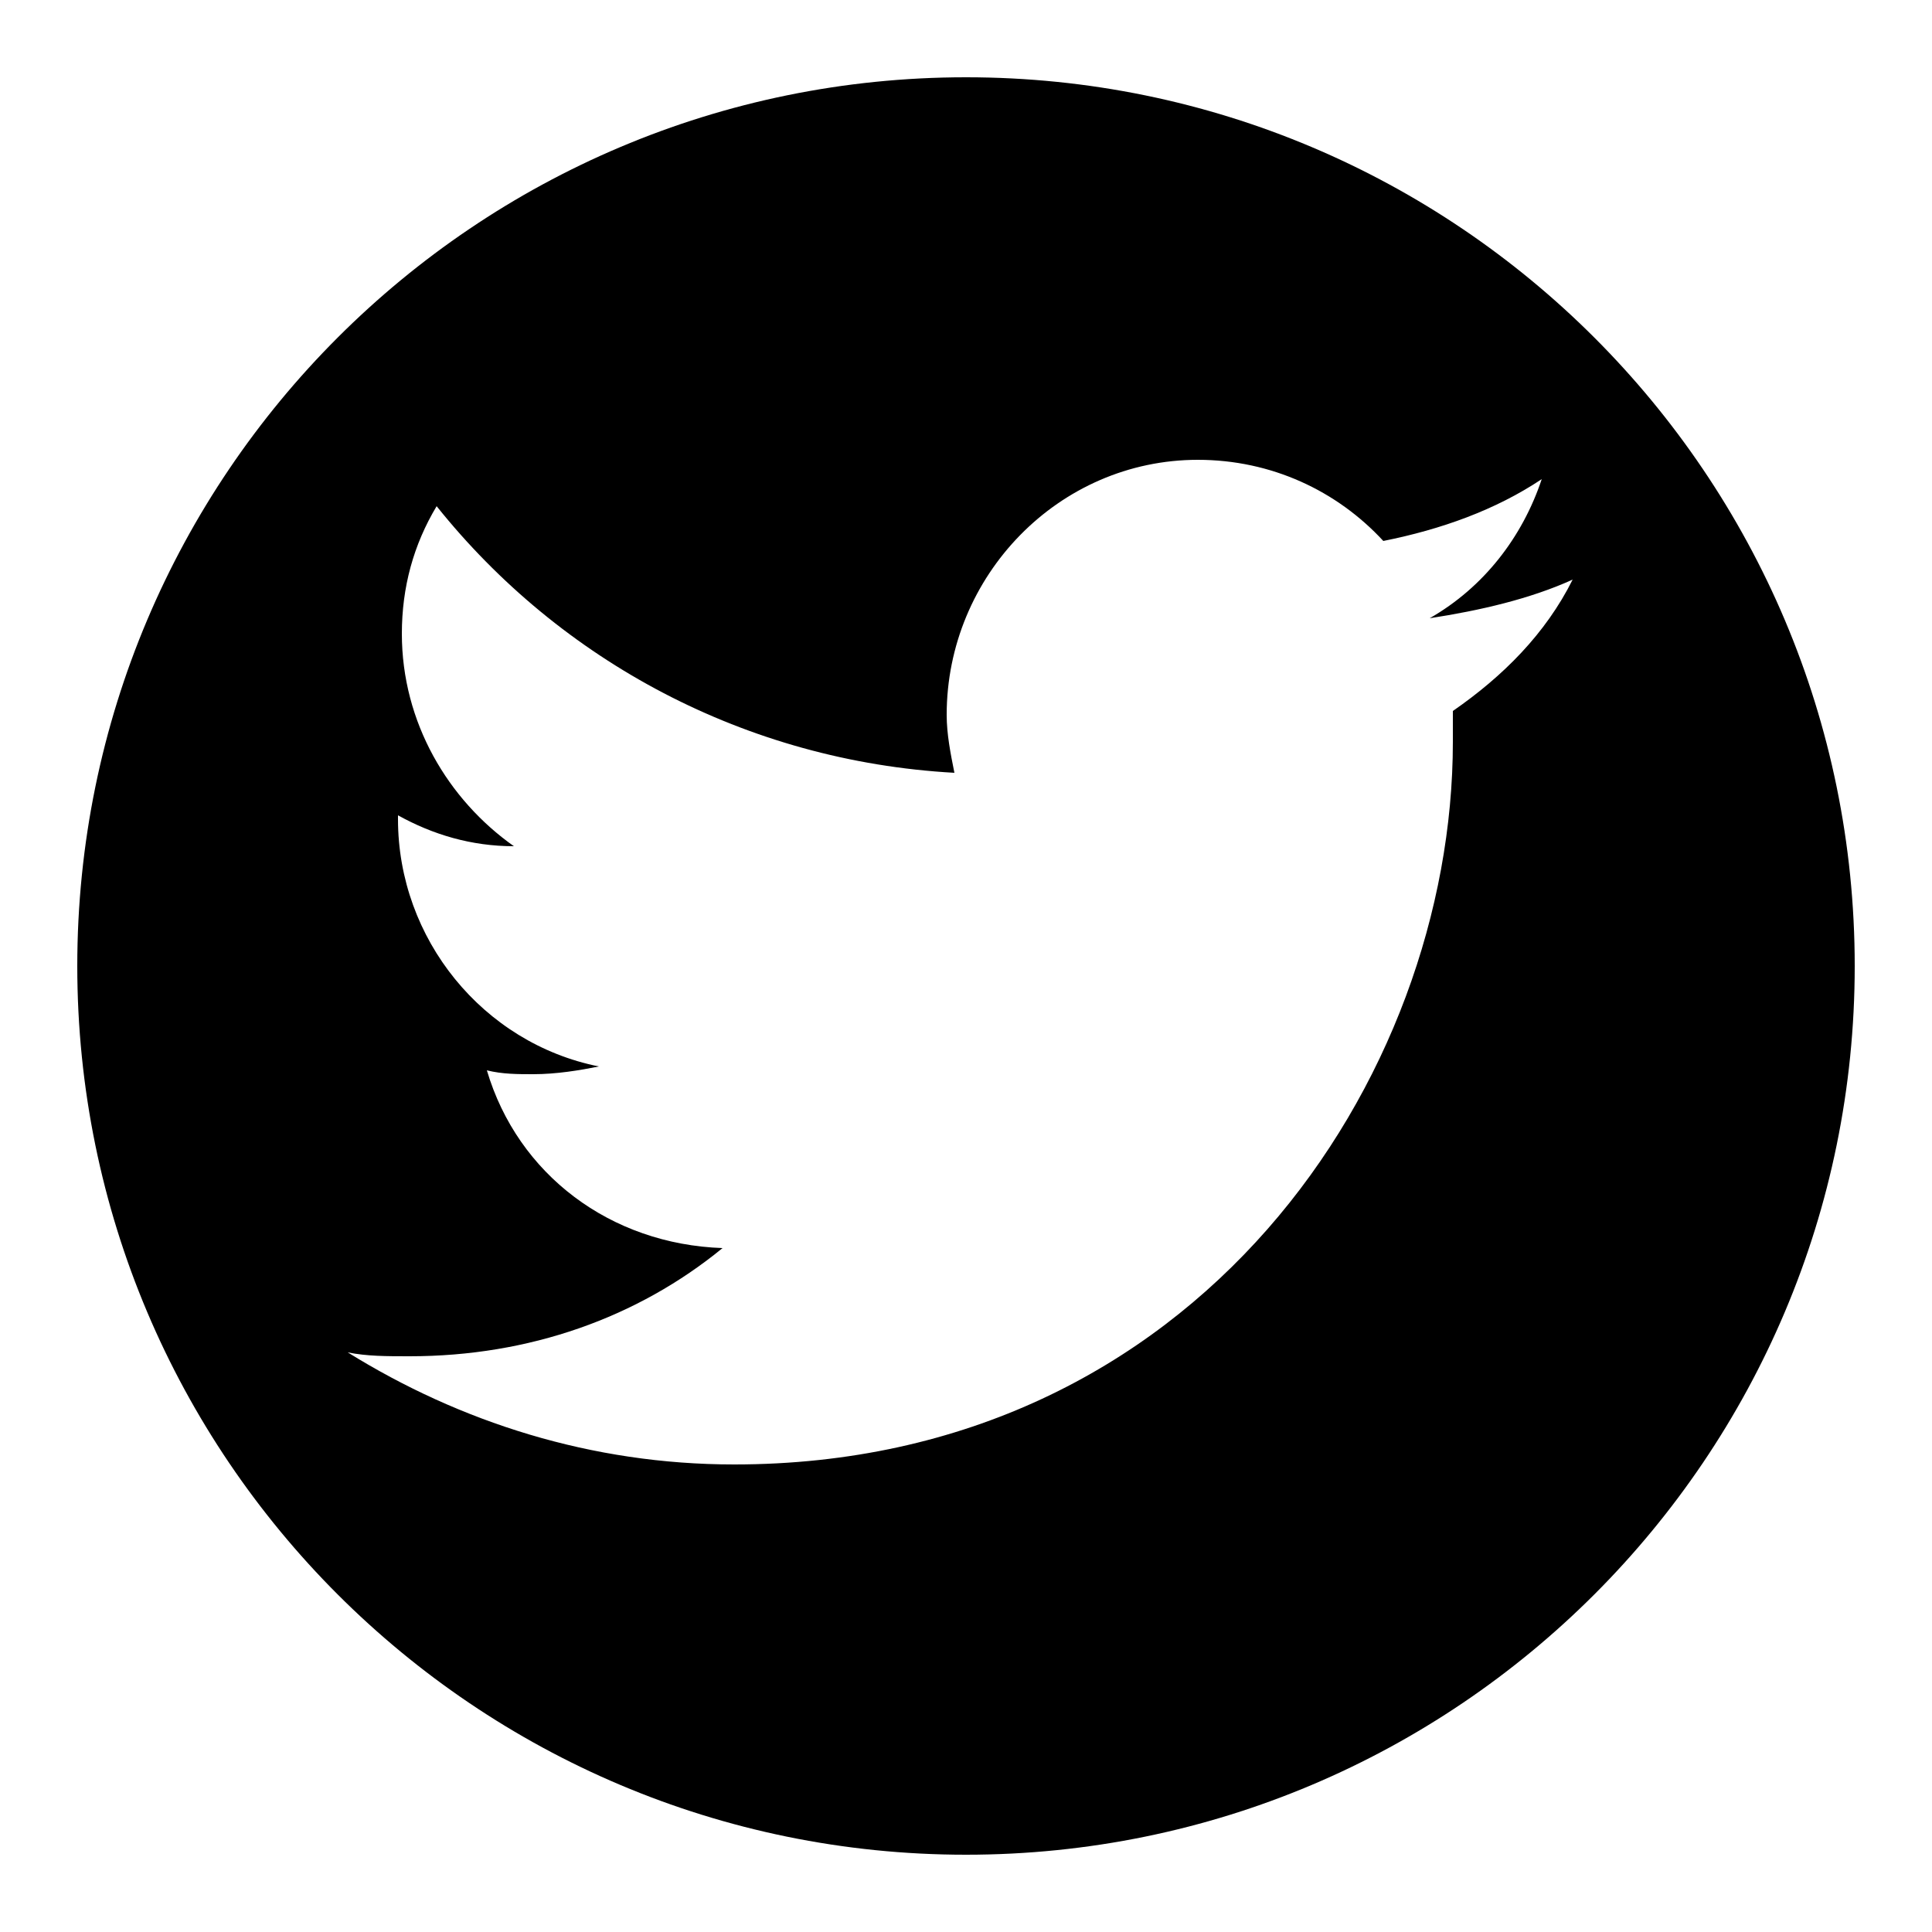 <?xml version="1.0" encoding="utf-8"?>
<!-- Generator: Adobe Illustrator 18.1.0, SVG Export Plug-In . SVG Version: 6.00 Build 0)  -->
<svg version="1.1" id="Capa_1" xmlns="http://www.w3.org/2000/svg" xmlns:xlink="http://www.w3.org/1999/xlink" x="0px" y="0px"
	 viewBox="0 0 50 50" enable-background="new 0 0 50 50" xml:space="preserve">
<path d="M25,2C12.3,2,2,12.3,2,25s10.3,23,23,23s23-10.3,23-23S37.7,2,25,2z M37.6,18.4c0,0.3,0,0.6,0,0.8c0,8.7-6.6,18.7-18.6,18.7
	c-3.7,0-7.1-1.1-10-2.9c0.5,0.1,1,0.1,1.6,0.1c3.1,0,5.9-1,8.1-2.8c-2.9-0.1-5.3-1.9-6.1-4.6c0.4,0.1,0.8,0.1,1.2,0.1
	c0.6,0,1.2-0.1,1.7-0.2c-3-0.6-5.2-3.3-5.2-6.4c0,0,0-0.1,0-0.1c0.9,0.5,1.9,0.8,3,0.8c-1.7-1.2-2.9-3.2-2.9-5.5
	c0-1.2,0.3-2.3,0.9-3.3c3.2,4,8,6.6,13.4,6.9c-0.1-0.5-0.2-1-0.2-1.5c0-3.6,2.9-6.6,6.5-6.6c1.9,0,3.6,0.8,4.8,2.1
	c1.5-0.3,2.9-0.8,4.1-1.6c-0.5,1.5-1.5,2.8-2.9,3.6c1.3-0.2,2.6-0.5,3.7-1C40,16.4,38.9,17.5,37.6,18.4z"/>
</svg>
